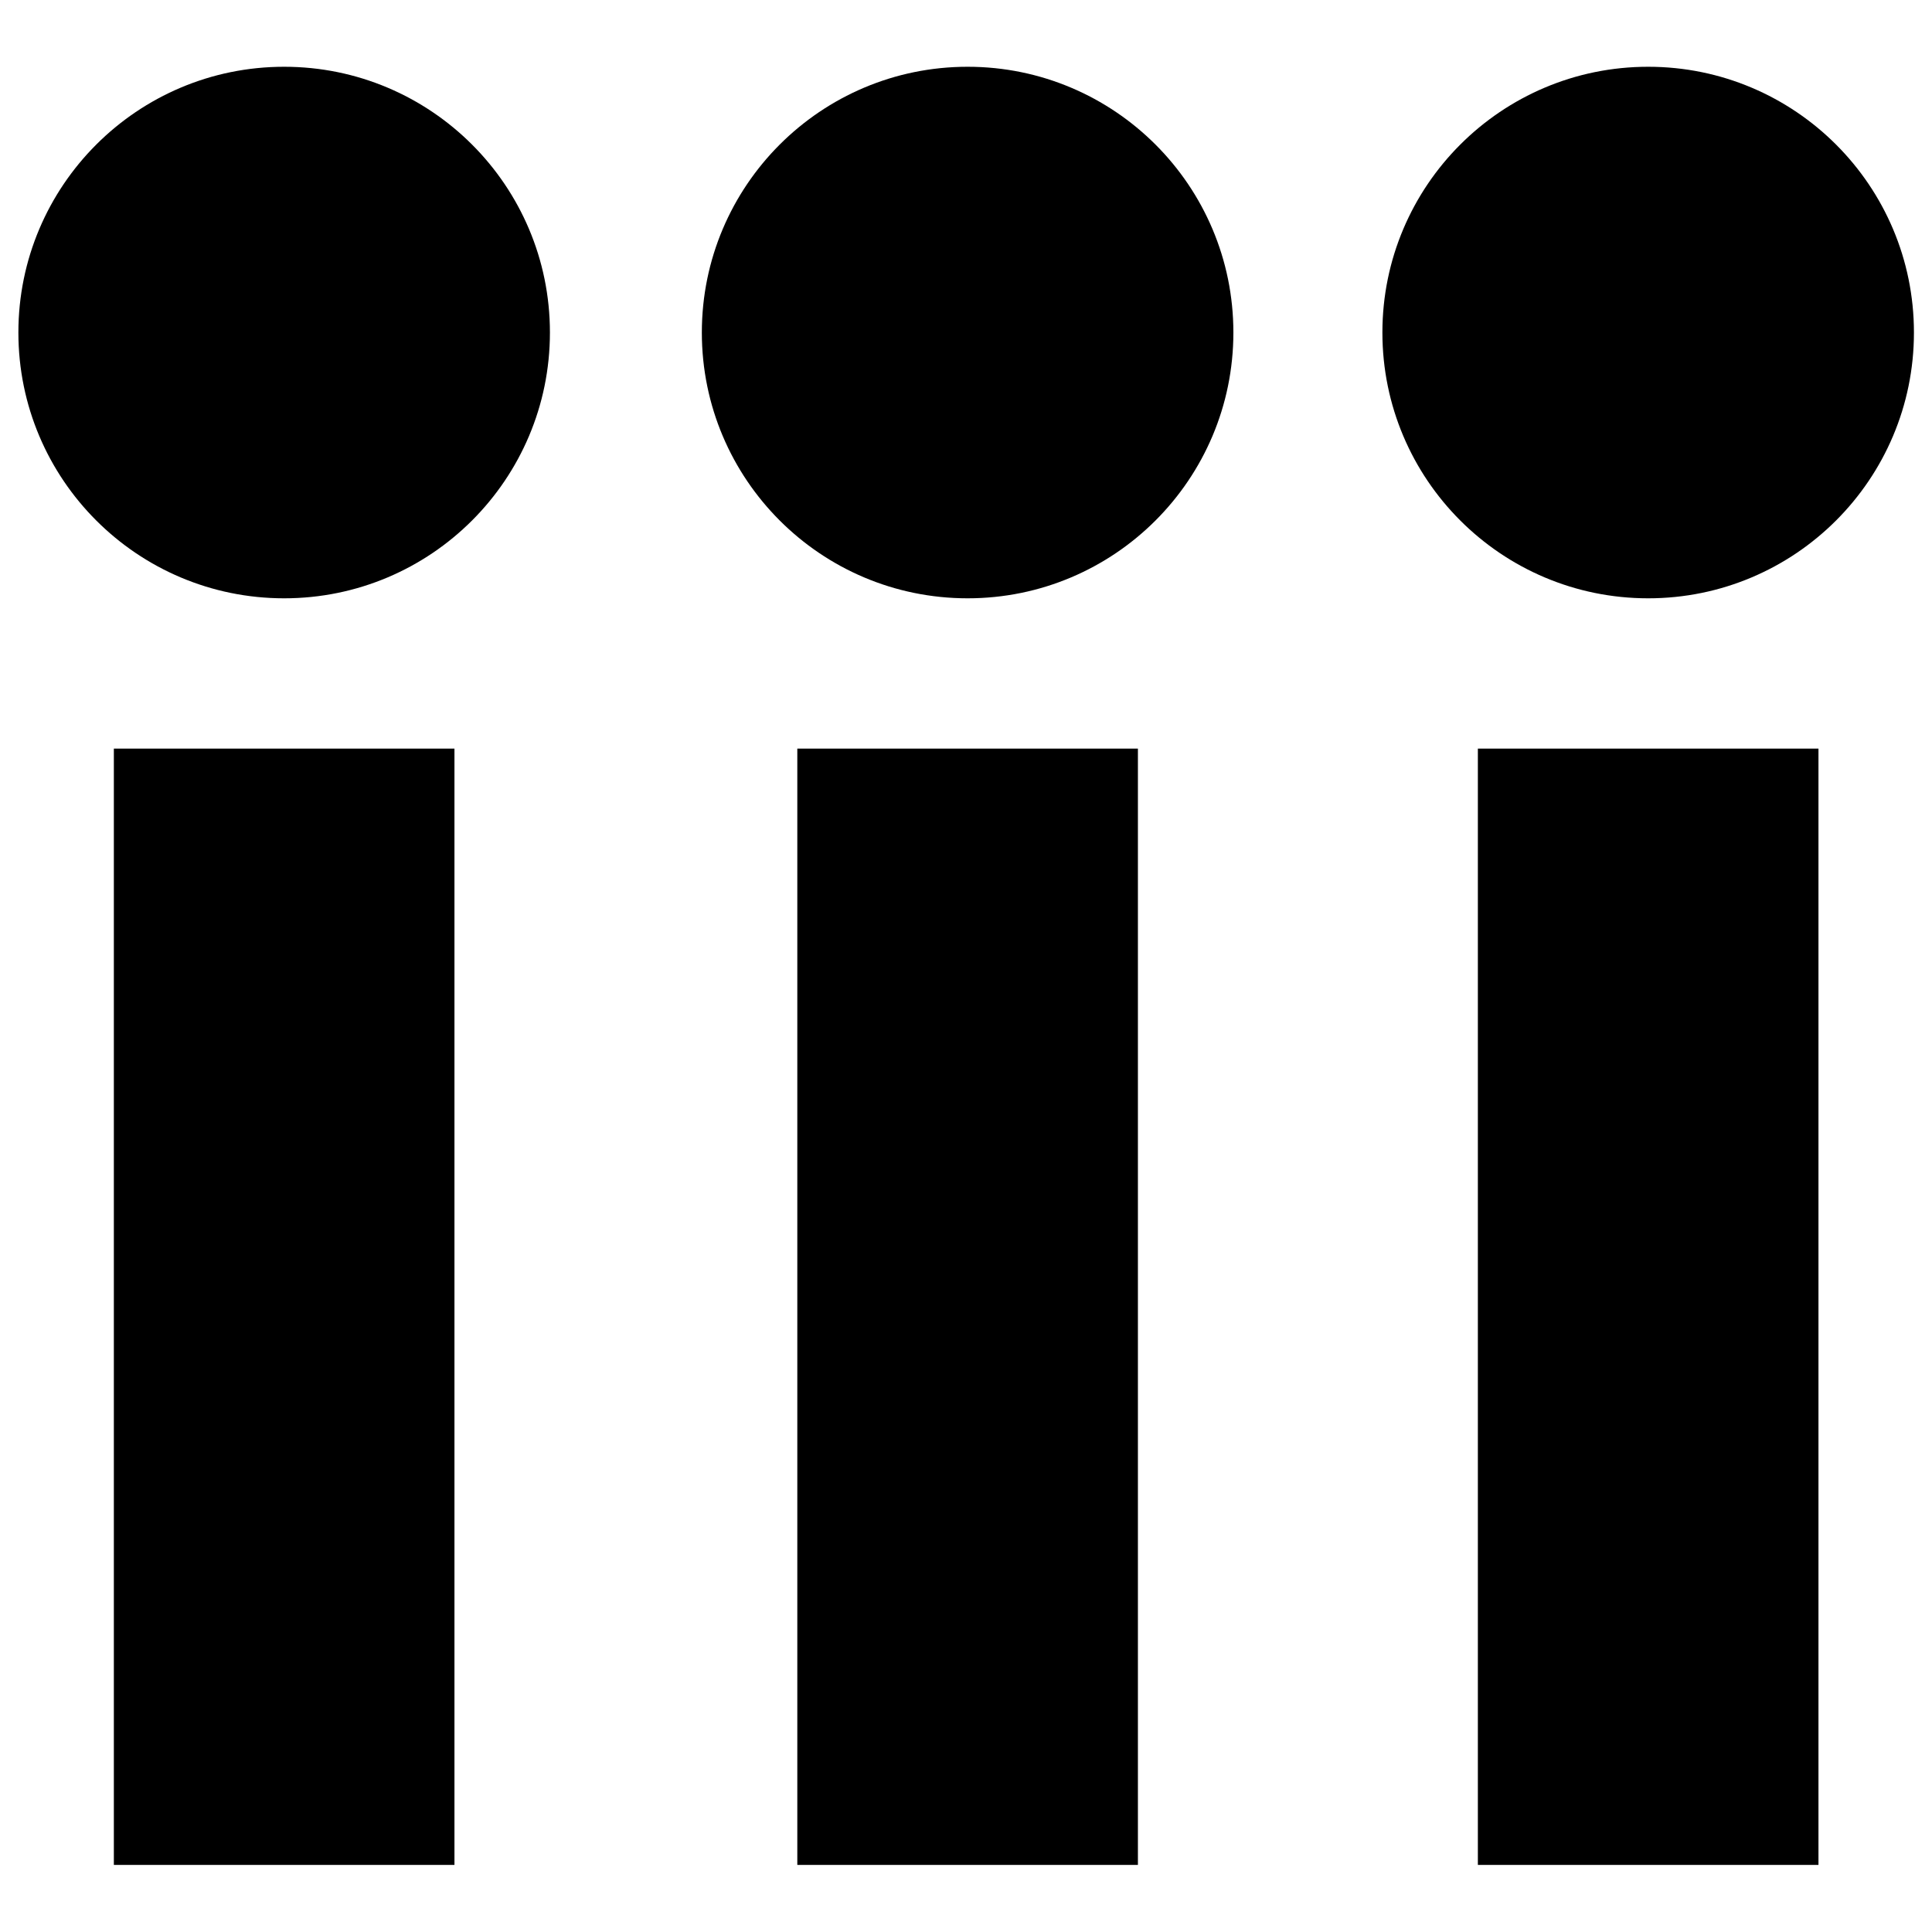 <?xml version="1.0" encoding="utf-8"?>
<!-- Generator: Adobe Illustrator 18.0.0, SVG Export Plug-In . SVG Version: 6.00 Build 0)  -->
<!DOCTYPE svg PUBLIC "-//W3C//DTD SVG 1.1//EN" "http://www.w3.org/Graphics/SVG/1.1/DTD/svg11.dtd">
<svg version="1.1" id="Layer_1" xmlns="http://www.w3.org/2000/svg" xmlns:xlink="http://www.w3.org/1999/xlink" x="0px" y="0px"
	 viewBox="0 0 599 599" enable-background="new 0 0 599 599" xml:space="preserve">
<rect x="35.3" y="232.1" width="105.6" height="346.1"/>
<rect x="247.2" y="232.1" width="105.6" height="346.1"/>
<rect x="458.2" y="232.1" width="105.6" height="346.1"/>
<circle cx="88.1" cy="103.1" r="82.4"/>
<circle cx="511" cy="103.1" r="82.4"/>
<circle cx="300" cy="103.1" r="82.4"/>
</svg>
